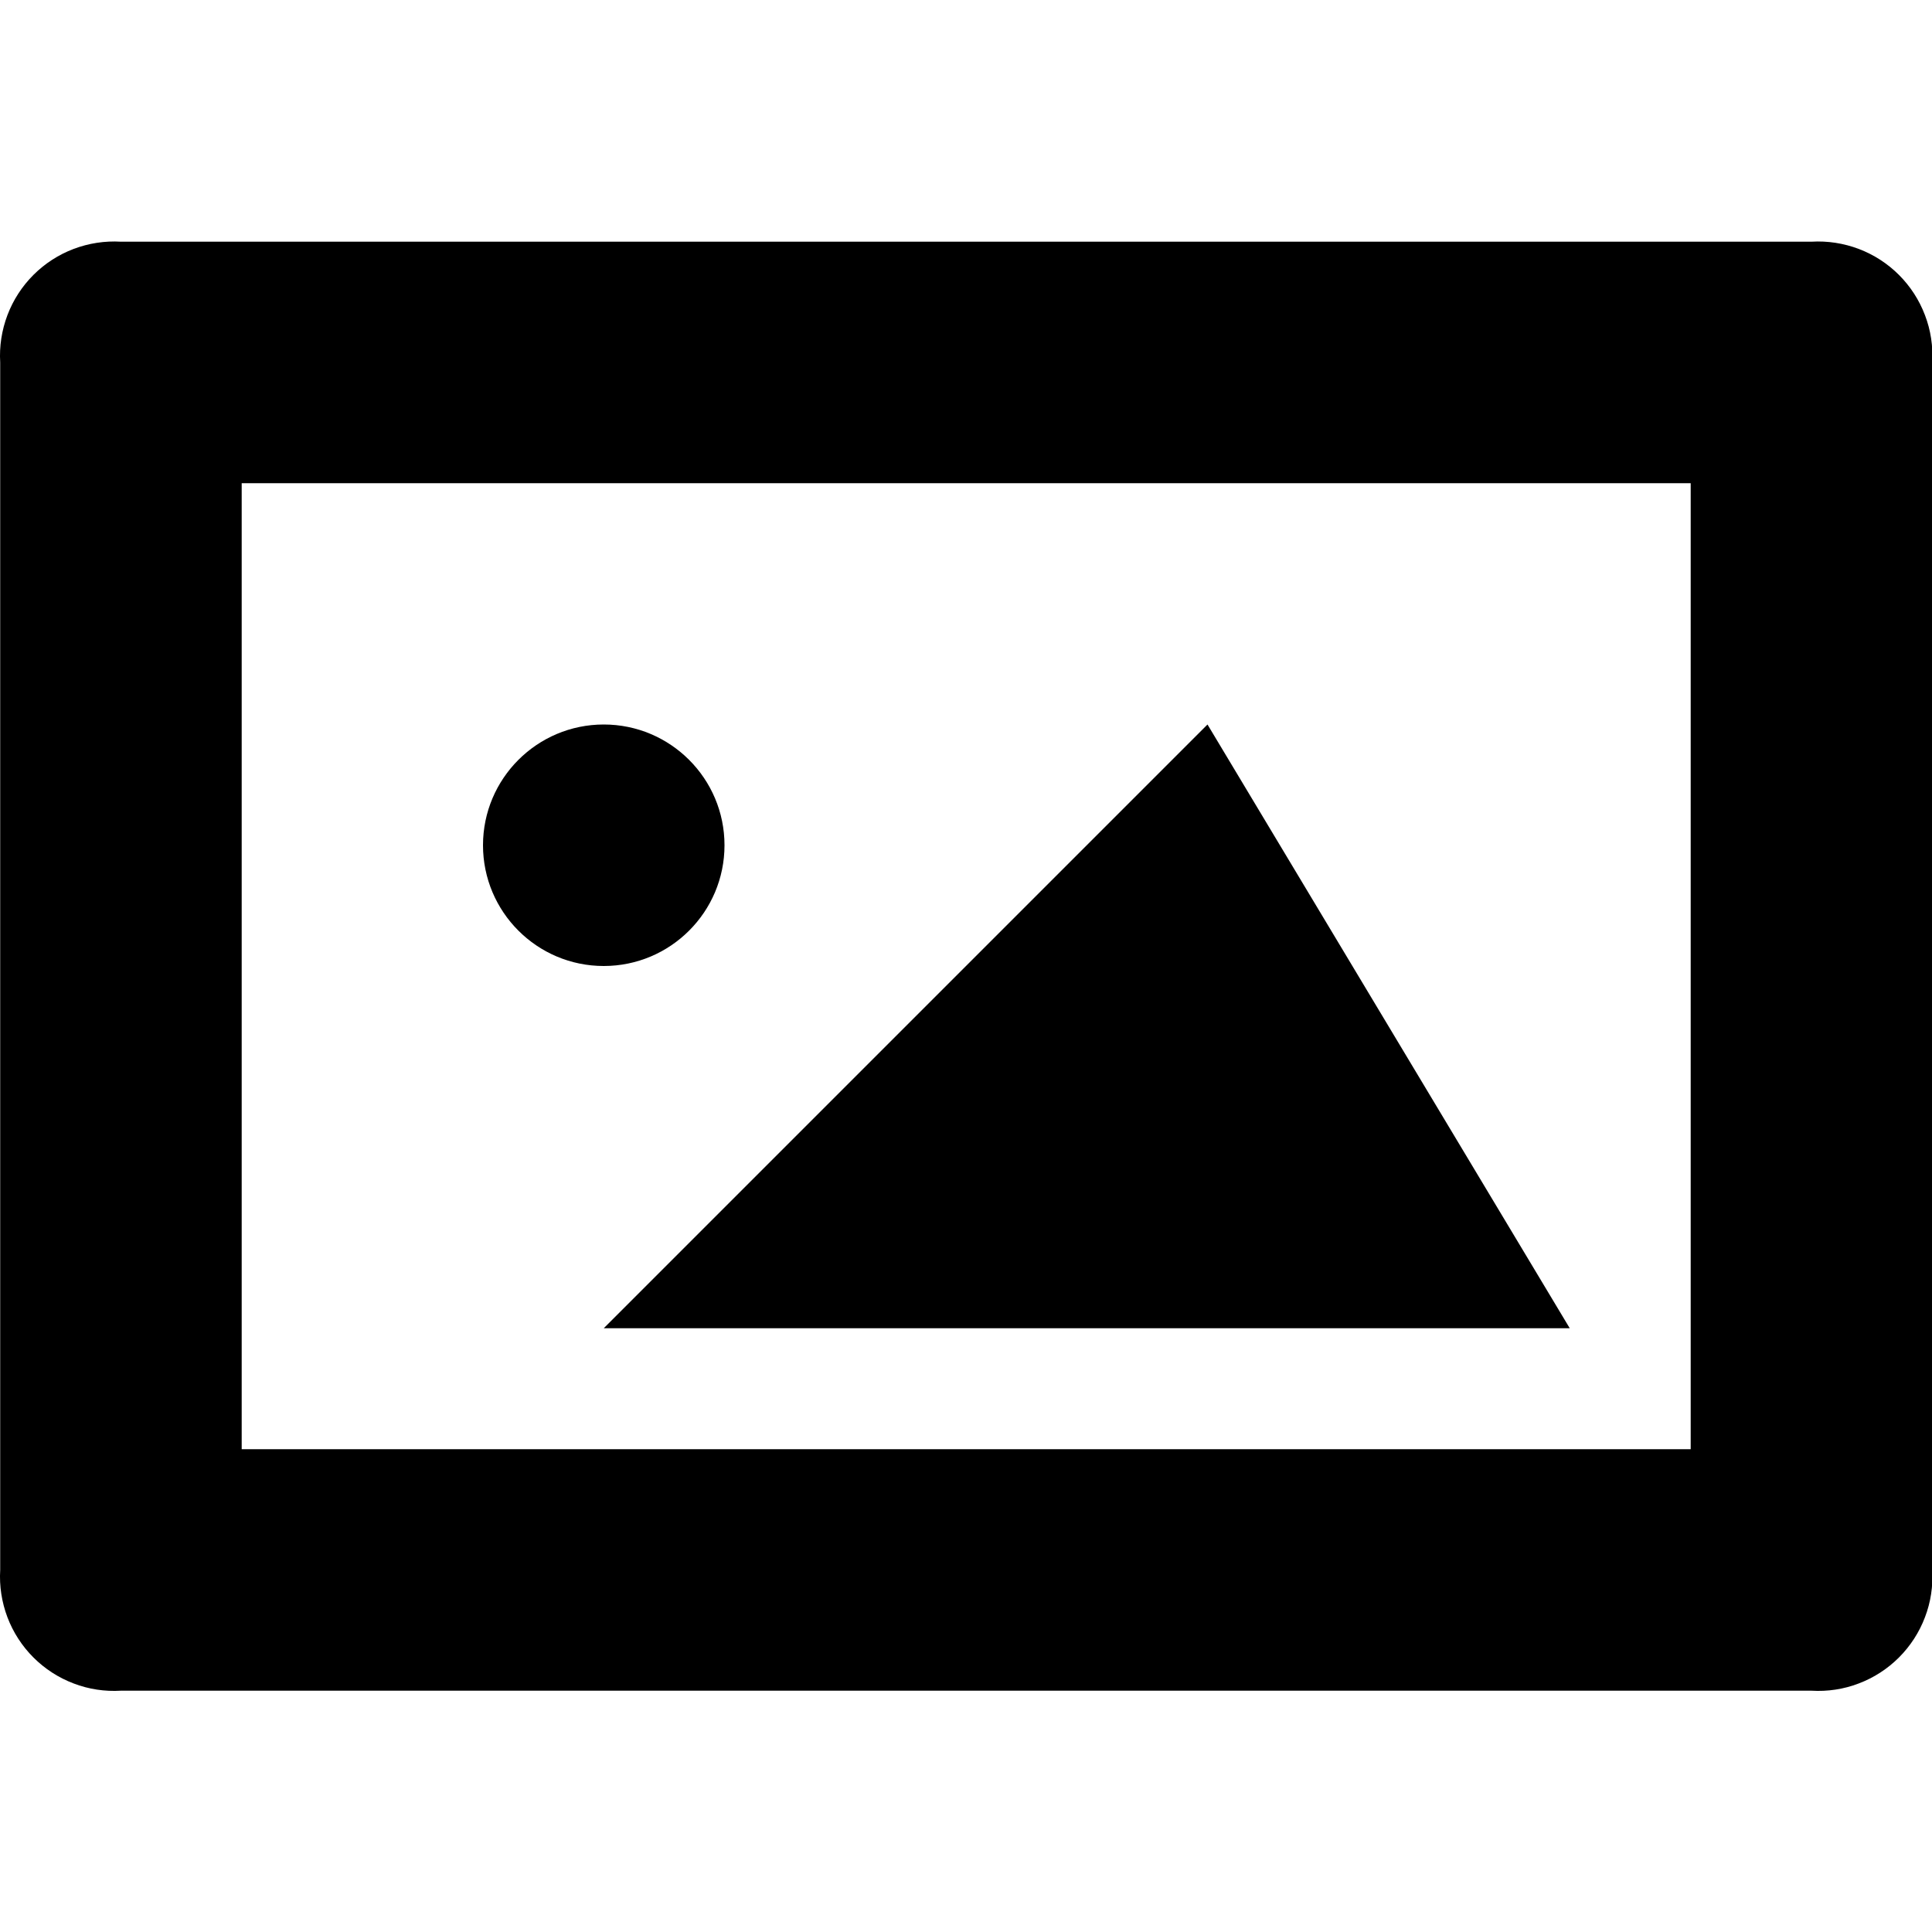 <svg xmlns="http://www.w3.org/2000/svg" width="20" height="20" fill="none" viewBox="0 0 20 20"><g clip-path="url(#clip0_1137_945)"><path fill="#000" d="M18.752 2.502H1.252C1.085 2.492 0.918 2.518 0.762 2.577C0.606 2.636 0.464 2.728 0.346 2.846C0.228 2.964 0.136 3.106 0.077 3.262C0.018 3.418 -0.008 3.585 0.002 3.752V16.252C-0.008 16.419 0.018 16.586 0.077 16.742C0.136 16.898 0.228 17.04 0.346 17.158C0.464 17.276 0.606 17.368 0.762 17.427C0.918 17.487 1.085 17.512 1.252 17.502H18.752C18.919 17.512 19.086 17.487 19.242 17.427C19.398 17.368 19.54 17.276 19.658 17.158C19.776 17.04 19.868 16.898 19.927 16.742C19.987 16.586 20.012 16.419 20.002 16.252V3.752C20.012 3.585 19.987 3.418 19.927 3.262C19.868 3.106 19.776 2.964 19.658 2.846C19.54 2.728 19.398 2.636 19.242 2.577C19.086 2.518 18.919 2.492 18.752 2.502ZM17.502 15.002H2.502V5.002H17.502V15.002Z"/><path fill="#000" d="M6.25 13.75L12.5 7.5L16.25 13.75H6.25Z"/><path fill="#000" d="M6.25 10C6.94 10 7.5 9.44 7.5 8.75C7.5 8.06 6.94 7.5 6.25 7.5C5.56 7.5 5 8.06 5 8.75C5 9.44 5.56 10 6.25 10Z"/></g><defs><clipPath id="clip0_1137_945"><rect width="20" height="20" fill="#fff"/></clipPath></defs></svg>